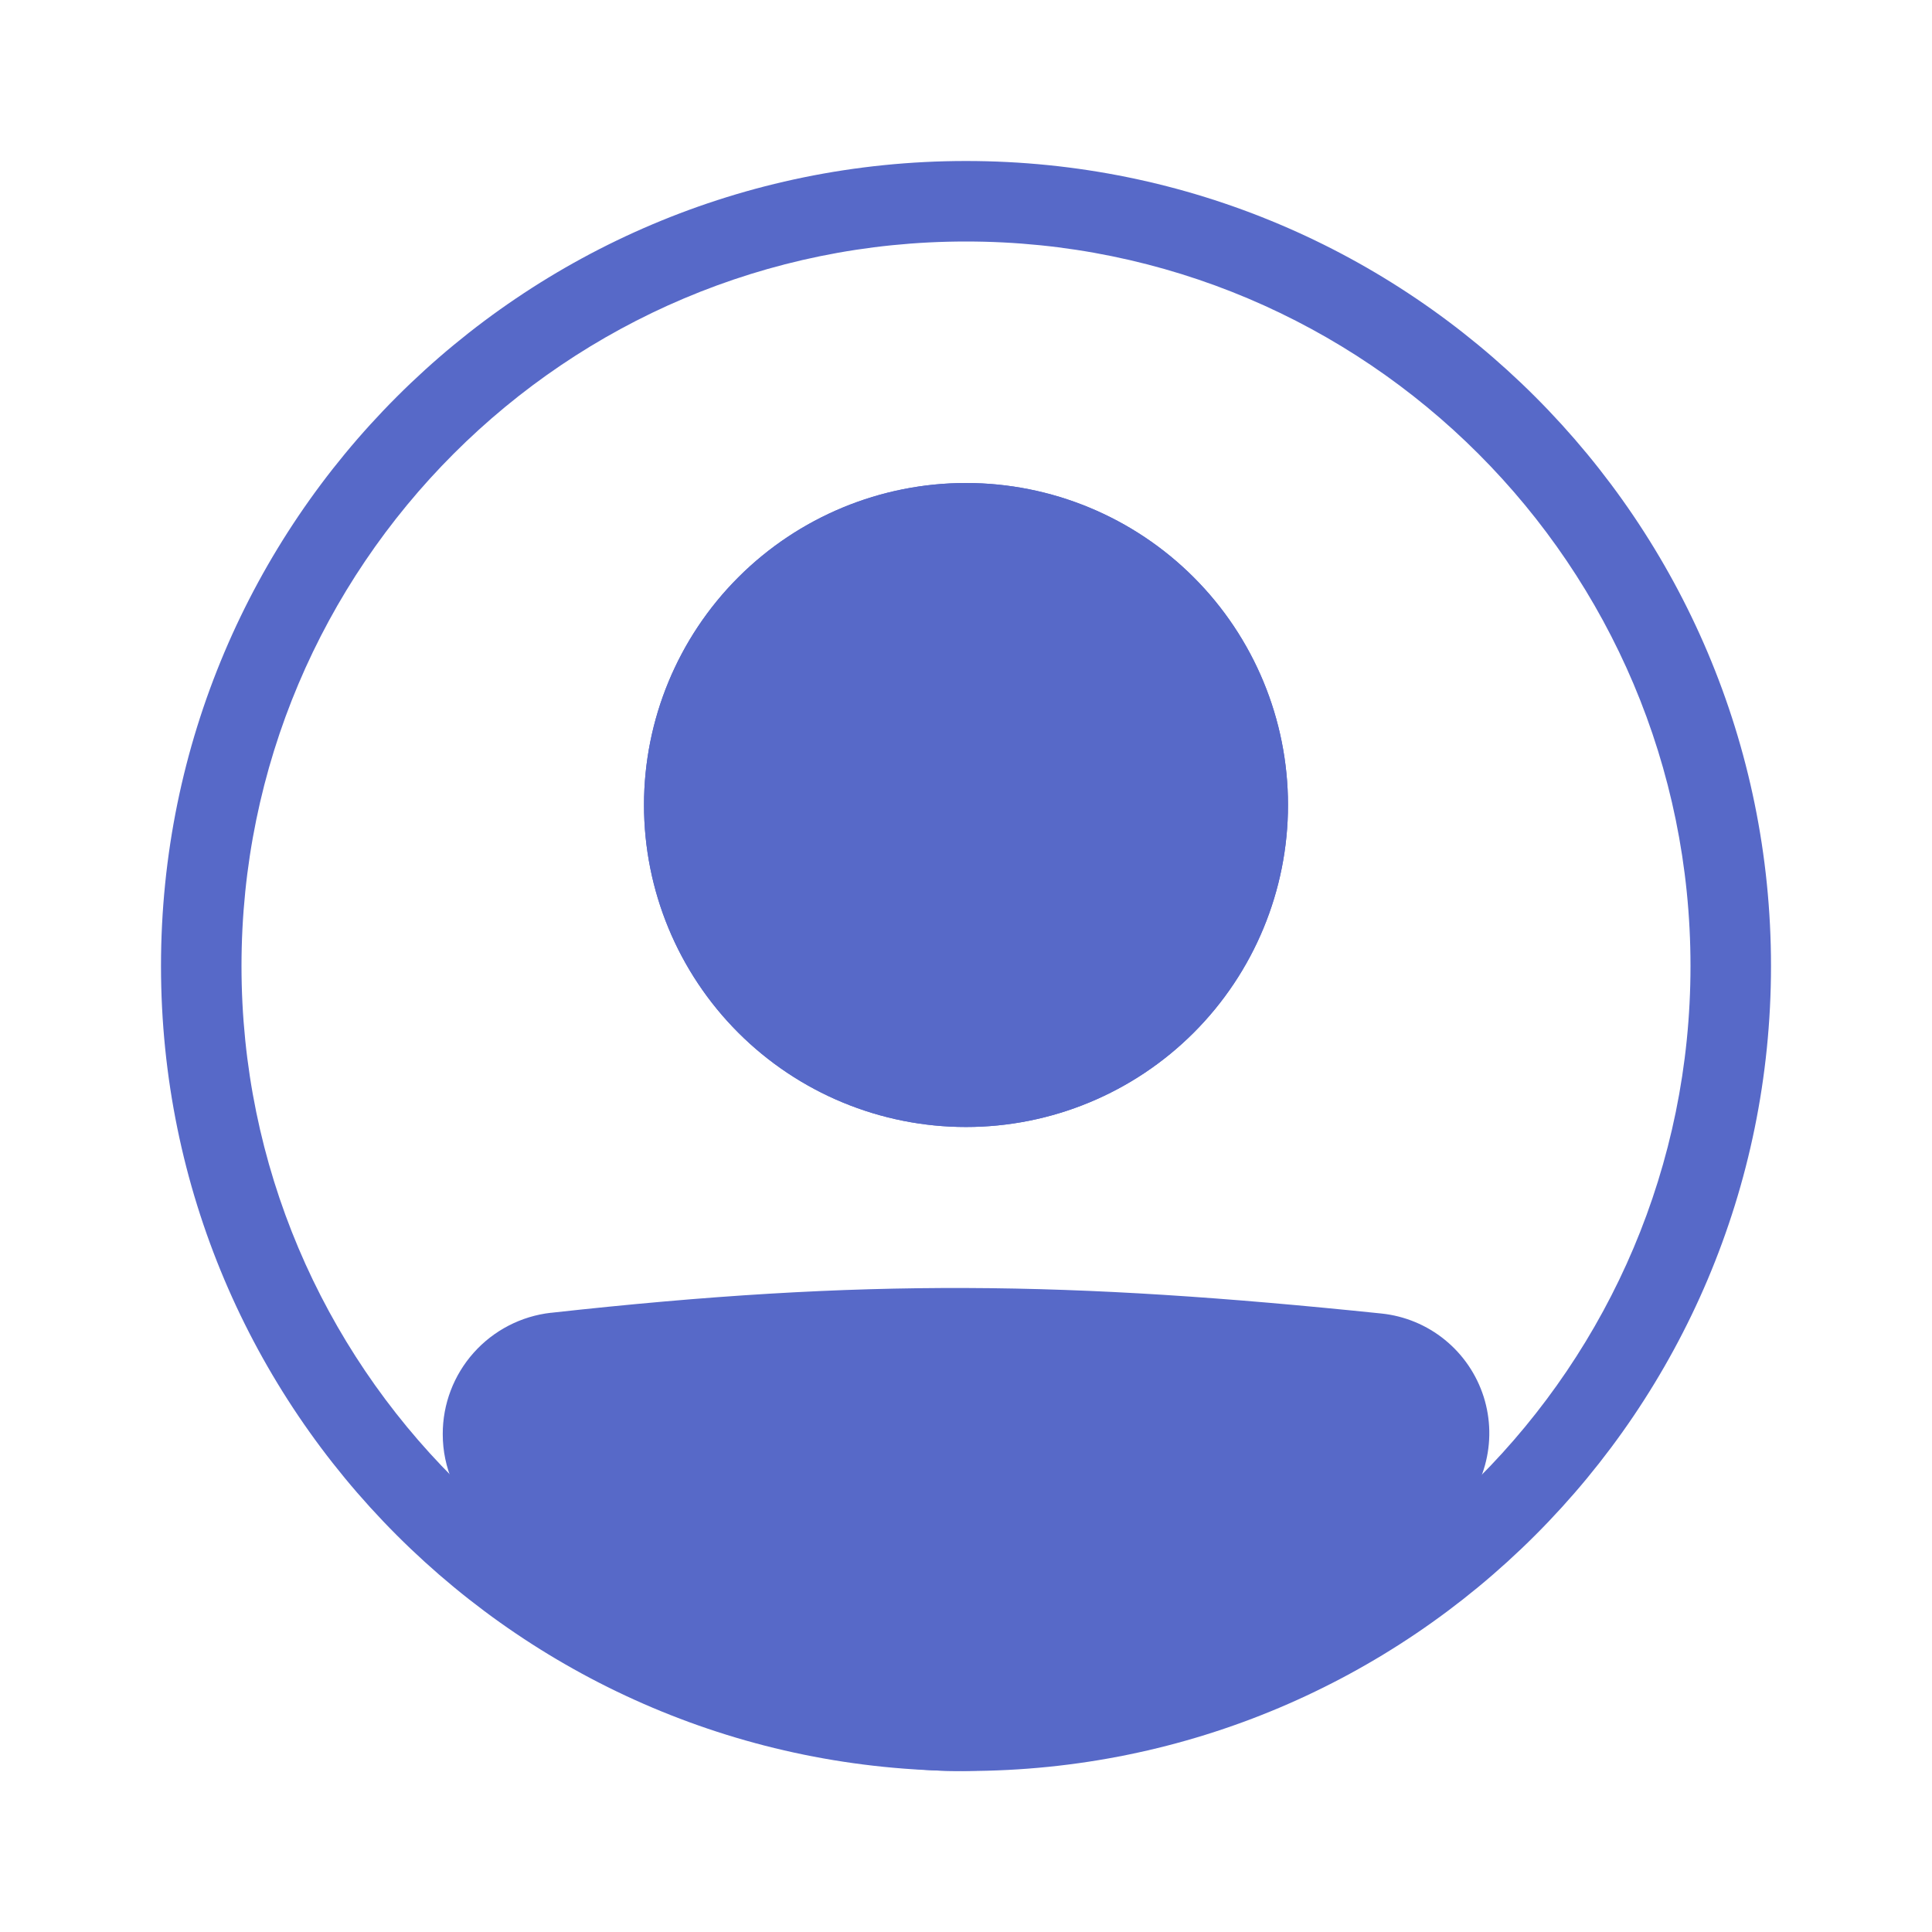 <svg width="40" height="40" viewBox="0 0 48 48" fill="none" xmlns="http://www.w3.org/2000/svg">
<path fill-rule="evenodd" clip-rule="evenodd" d="M24 42C33.941 42 42 33.941 42 24C42 14.059 33.941 6 24 6C14.059 6 6 14.059 6 24C6 33.941 14.059 42 24 42ZM24 44C35.046 44 44 35.046 44 24C44 12.954 35.046 4 24 4C12.954 4 4 12.954 4 24C4 35.046 12.954 44 24 44Z" fill="#5769C8"/>
<path d="M12 35.63C12 34.597 12.772 33.724 13.8 33.61C21.515 32.756 26.52 32.833 34.218 33.629C34.602 33.669 34.967 33.821 35.267 34.065C35.566 34.309 35.788 34.635 35.906 35.003C36.023 35.371 36.031 35.766 35.928 36.138C35.825 36.511 35.616 36.845 35.326 37.101C26.241 45.02 21.049 44.911 12.64 37.109C12.23 36.729 12 36.189 12 35.631V35.63Z" fill="#5769C8"/>
<path fill-rule="evenodd" clip-rule="evenodd" d="M34.115 34.623C26.478 33.833 21.545 33.759 13.909 34.604C13.658 34.633 13.426 34.754 13.258 34.944C13.091 35.133 12.999 35.378 13 35.631C13 35.917 13.119 36.188 13.32 36.376C17.488 40.242 20.646 41.989 23.733 42C26.831 42.011 30.159 40.278 34.669 36.348C34.812 36.221 34.915 36.054 34.966 35.869C35.016 35.684 35.012 35.488 34.953 35.306C34.895 35.123 34.784 34.961 34.635 34.84C34.486 34.719 34.306 34.644 34.115 34.624V34.623ZM13.69 32.616C21.486 31.753 26.564 31.831 34.322 32.634C34.9 32.694 35.449 32.922 35.899 33.289C36.35 33.656 36.684 34.147 36.861 34.701C37.037 35.255 37.048 35.848 36.892 36.409C36.737 36.969 36.421 37.471 35.984 37.855C31.409 41.843 27.599 44.015 23.727 44C19.844 43.986 16.202 41.777 11.961 37.842C11.657 37.559 11.415 37.217 11.25 36.836C11.085 36.456 10.999 36.045 11 35.63C10.998 34.885 11.272 34.165 11.769 33.608C12.265 33.052 12.949 32.698 13.69 32.615V32.616Z" fill="#5769C8"/>
<path d="M32 20C32 22.122 31.157 24.157 29.657 25.657C28.157 27.157 26.122 28 24 28C21.878 28 19.843 27.157 18.343 25.657C16.843 24.157 16 22.122 16 20C16 17.878 16.843 15.843 18.343 14.343C19.843 12.843 21.878 12 24 12C26.122 12 28.157 12.843 29.657 14.343C31.157 15.843 32 17.878 32 20Z" fill="#5769C8"/>
<path fill-rule="evenodd" clip-rule="evenodd" d="M24 26C25.591 26 27.117 25.368 28.243 24.243C29.368 23.117 30 21.591 30 20C30 18.409 29.368 16.883 28.243 15.757C27.117 14.632 25.591 14 24 14C22.409 14 20.883 14.632 19.757 15.757C18.632 16.883 18 18.409 18 20C18 21.591 18.632 23.117 19.757 24.243C20.883 25.368 22.409 26 24 26ZM24 28C26.122 28 28.157 27.157 29.657 25.657C31.157 24.157 32 22.122 32 20C32 17.878 31.157 15.843 29.657 14.343C28.157 12.843 26.122 12 24 12C21.878 12 19.843 12.843 18.343 14.343C16.843 15.843 16 17.878 16 20C16 22.122 16.843 24.157 18.343 25.657C19.843 27.157 21.878 28 24 28Z" fill="#5769C8"/>
</svg>

